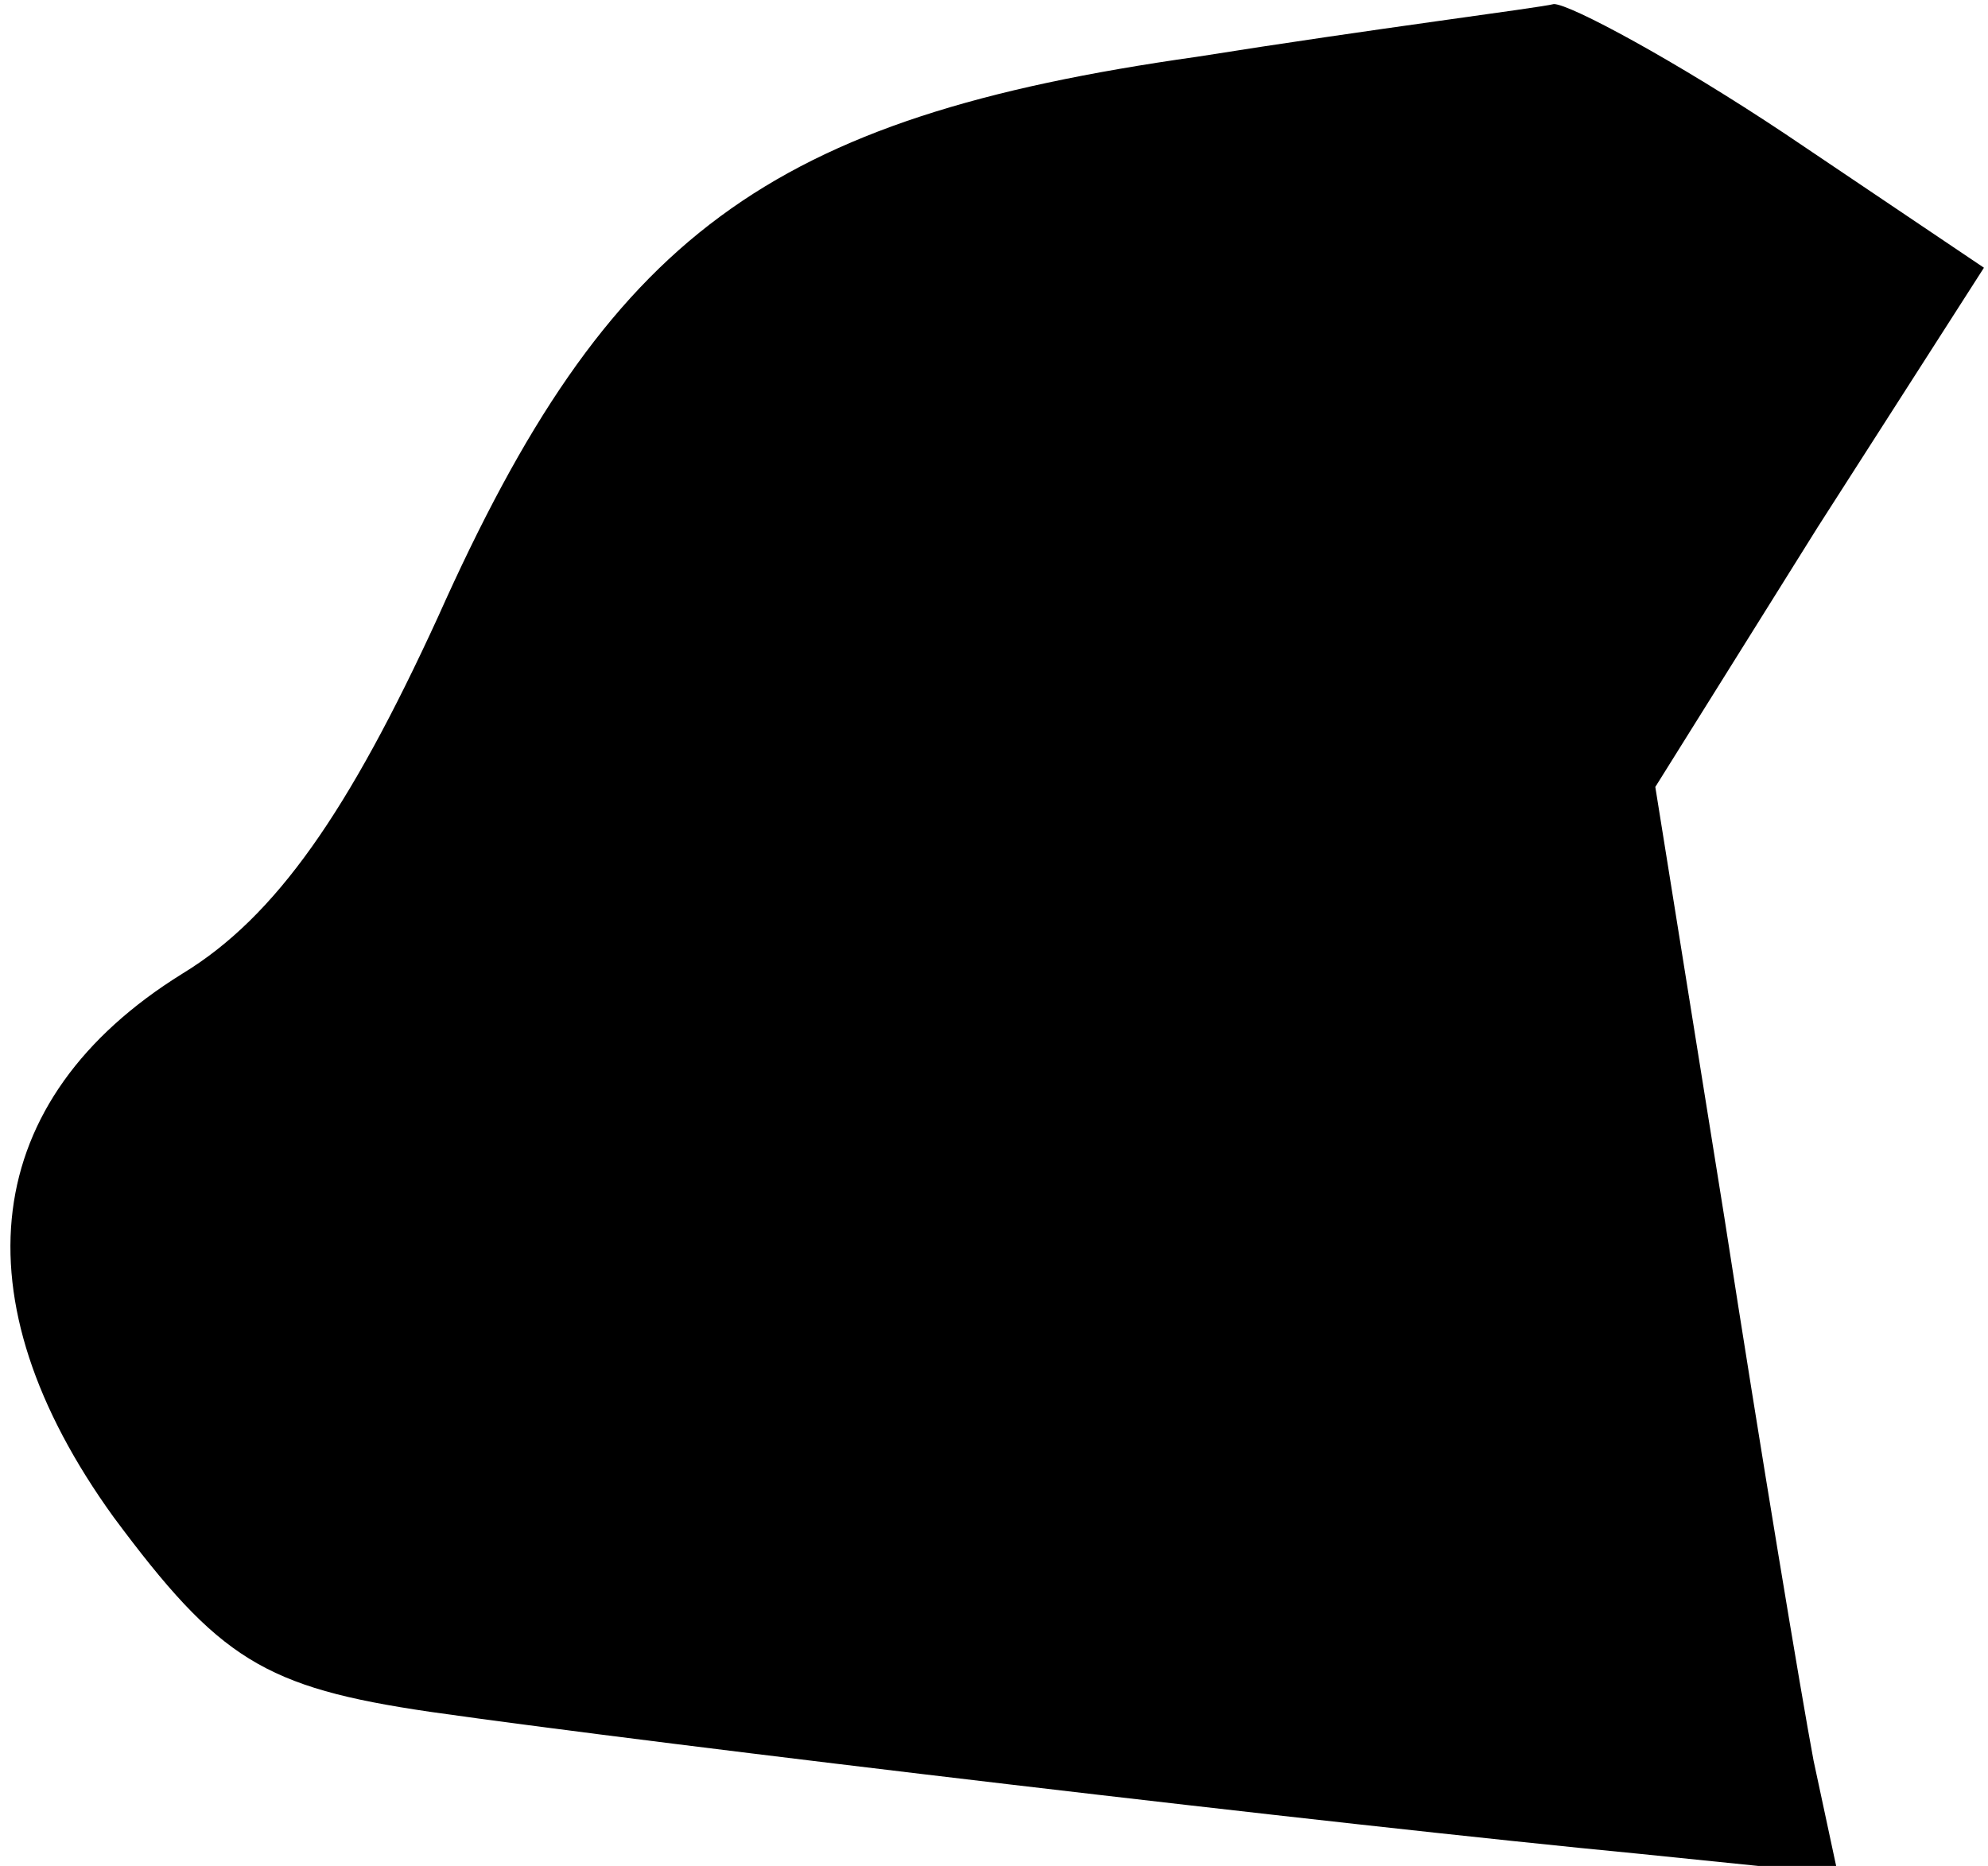 <?xml version="1.0" standalone="no"?>
<!DOCTYPE svg PUBLIC "-//W3C//DTD SVG 20010904//EN"
 "http://www.w3.org/TR/2001/REC-SVG-20010904/DTD/svg10.dtd">
<svg version="1.0" xmlns="http://www.w3.org/2000/svg"
 width="49pt" height="46pt" viewBox="0 0 49 46"
 preserveAspectRatio="xMidYMid meet">
<g transform="translate(0,46) scale(0.1,-0.1)"
fill="#000000" stroke="none">
<path fill="#000000" stroke="none" d="M295 446 c-106 -15 -145 -44 -187 -138
-22 -48 -40 -74 -63 -88 -50 -31 -56 -80 -17 -134 26 -35 37 -42 78 -48 56 -8
225 -28 298 -35 l49 -5 -6 28 c-3 16 -13 76 -22 134 l-17 106 40 64 41 64 -49
33 c-27 18 -53 32 -57 32 -4 -1 -44 -6 -88 -13z"/>
</g>
</svg>
